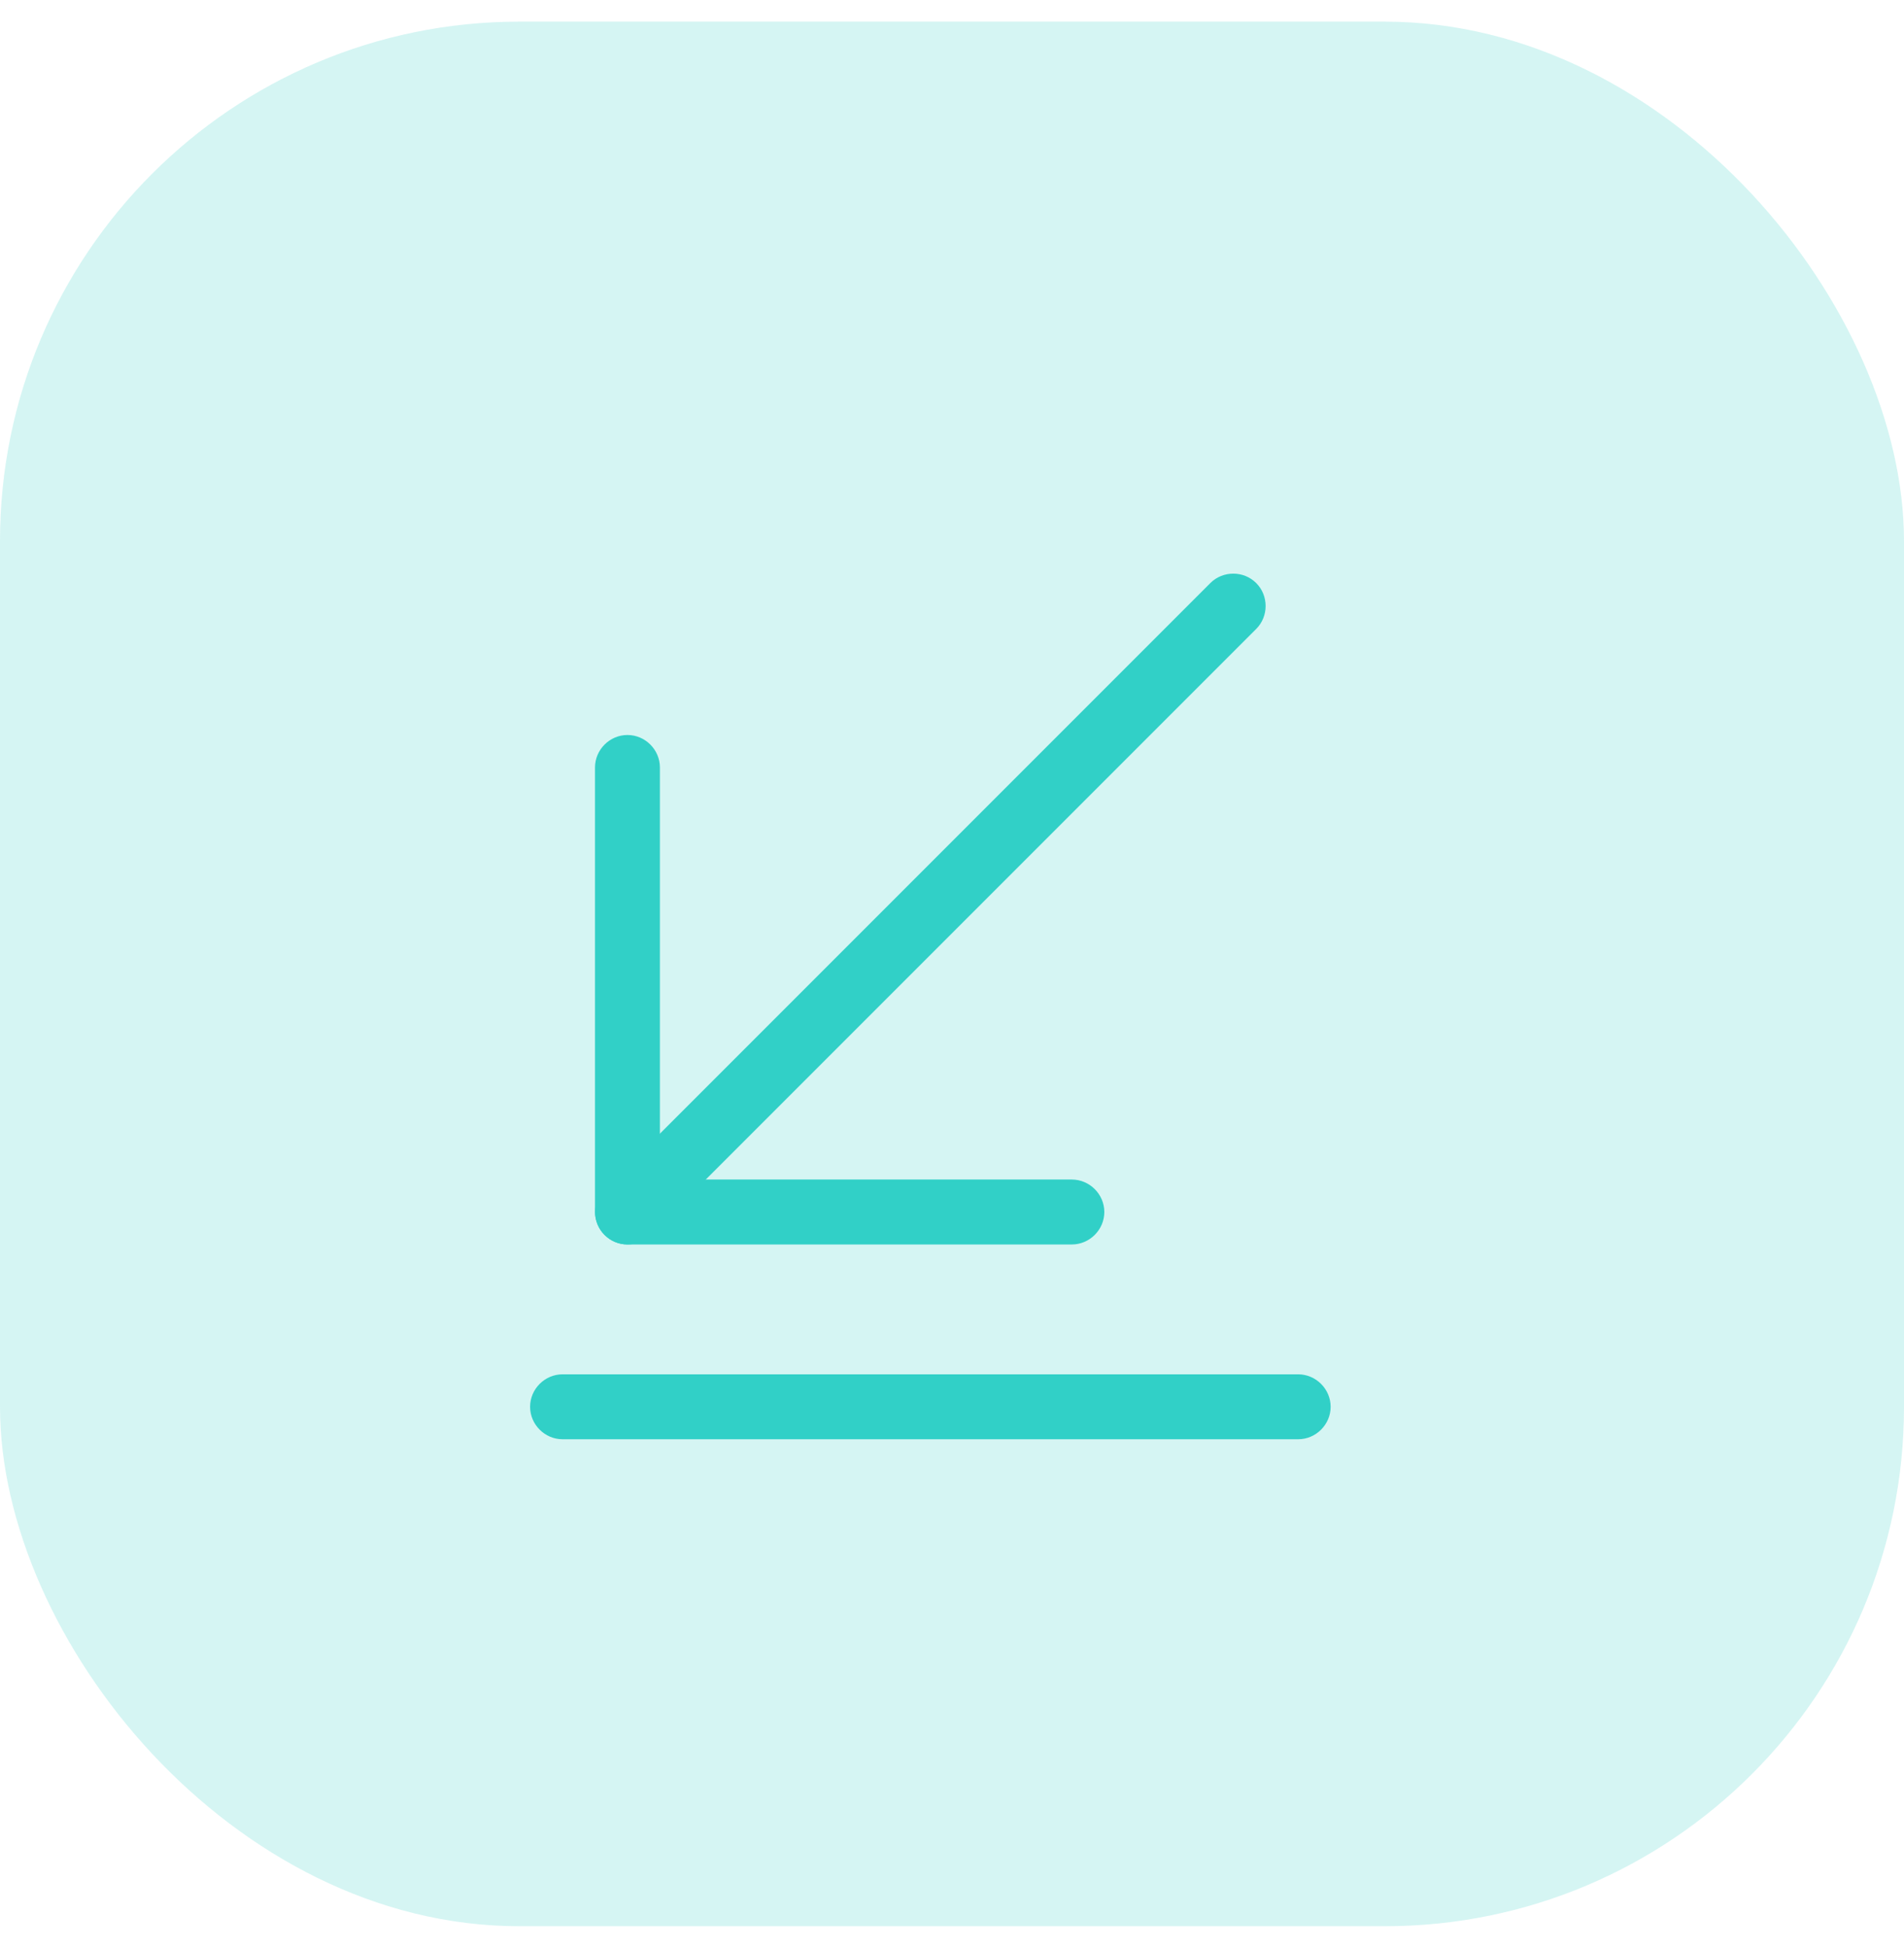 <svg width="44" height="45" viewBox="0 0 44 45" fill="none" xmlns="http://www.w3.org/2000/svg">
<rect y="0.5" width="44" height="44" rx="12" fill="#31D0C7" fill-opacity="0.2"/>
<path d="M14.5 28.75C14.31 28.75 14.12 28.68 13.97 28.53C13.68 28.24 13.68 27.76 13.97 27.47L27.97 13.47C28.26 13.18 28.74 13.18 29.03 13.47C29.32 13.76 29.32 14.24 29.03 14.53L15.03 28.53C14.88 28.68 14.69 28.75 14.5 28.75Z" fill="#31D0C7"/>
<path d="M24.77 28.75H14.5C14.09 28.75 13.75 28.41 13.75 28V17.73C13.75 17.32 14.09 16.98 14.5 16.98C14.91 16.98 15.25 17.32 15.25 17.73V27.25H24.77C25.18 27.25 25.52 27.59 25.52 28C25.52 28.41 25.18 28.75 24.77 28.75Z" fill="#31D0C7"/>
<path d="M30 33.25H13C12.59 33.25 12.25 32.91 12.25 32.5C12.25 32.09 12.59 31.75 13 31.75H30C30.41 31.75 30.75 32.09 30.75 32.5C30.75 32.91 30.41 33.25 30 33.25Z" fill="#31D0C7"/>
</svg>
